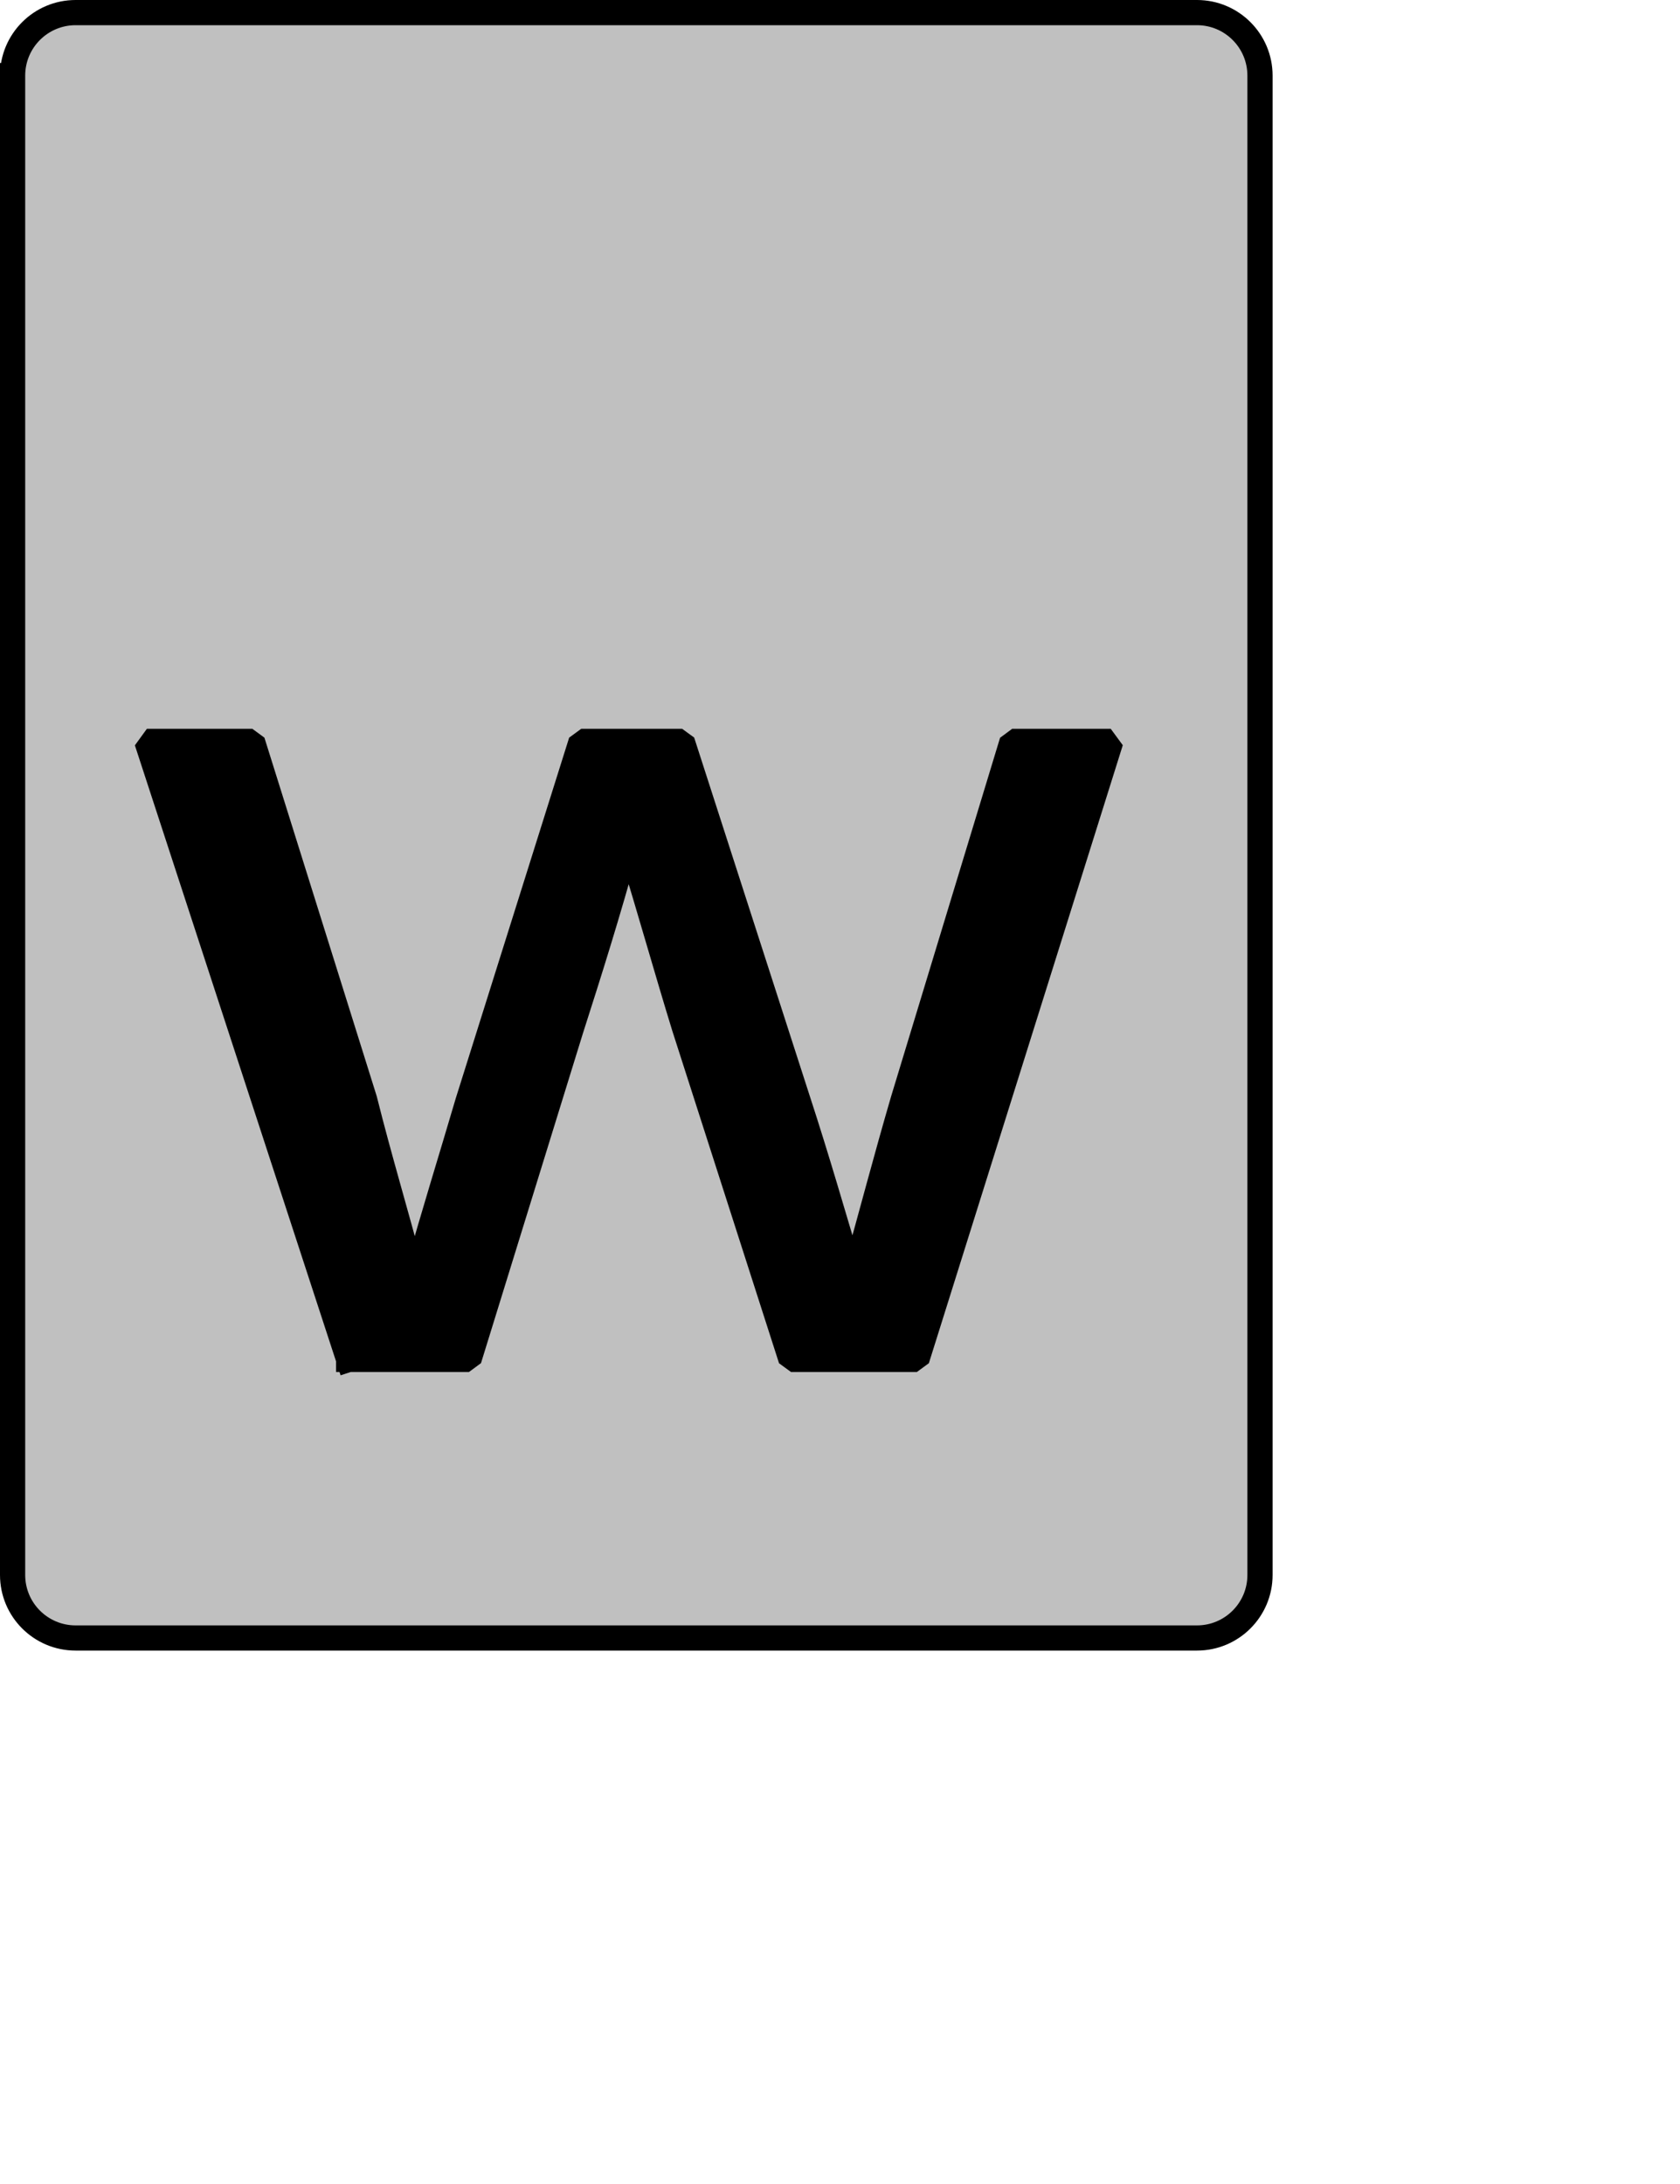 <?xml version="1.0" encoding="UTF-8" standalone="no"?>
<svg width="35.278mm" height="45.861mm"
 xmlns="http://www.w3.org/2000/svg" xmlns:xlink="http://www.w3.org/1999/xlink"  version="1.2" baseProfile="tiny">
<title>Qt SVG Document</title>
<desc>Generated with Qt</desc>
<defs>
</defs>
<g fill="none" stroke="black" stroke-width="1" fill-rule="evenodd" stroke-linecap="square" stroke-linejoin="bevel" >

<g fill="#c0c0c0" fill-opacity="1" stroke="none" transform="matrix(1,0,0,1,0,0)"
font-family="Noto Sans" font-size="10" font-weight="400" font-style="normal" 
>
<path vector-effect="none" fill-rule="evenodd" d="M1,6 C1,3.239 3.239,1 6,1 L95,1 C97.761,1 100,3.239 100,6 L100,125 C100,127.761 97.761,130 95,130 L6,130 C3.239,130 1,127.761 1,125 L1,6"/>
</g>

<g fill="none" stroke="#000000" stroke-opacity="1" stroke-width="2" stroke-linecap="square" stroke-linejoin="bevel" transform="matrix(1,0,0,1,0,0)"
font-family="Noto Sans" font-size="10" font-weight="400" font-style="normal" 
>
<path vector-effect="none" fill-rule="evenodd" d="M1,6 C1,3.239 3.239,1 6,1 L95,1 C97.761,1 100,3.239 100,6 L100,125 C100,127.761 97.761,130 95,130 L6,130 C3.239,130 1,127.761 1,125 L1,6"/>
</g>

<g fill="none" stroke="#000000" stroke-opacity="1" stroke-width="2" stroke-linecap="square" stroke-linejoin="bevel" transform="matrix(1,0,0,1,0,0)"
font-family="Noto Sans CJK JP" font-size="90" font-weight="400" font-style="normal" 
>
<path vector-effect="none" fill-rule="evenodd" d="M27.672,107.891 L37.219,107.891 L45.312,81.703 C46.844,76.938 48.281,72.344 49.641,67.391 L50.094,67.391 C51.625,72.344 52.875,76.844 54.312,81.516 L62.781,107.891 L72.766,107.891 L88.156,58.844 L80.328,58.844 L71.688,87.281 C70.344,91.875 69.172,96.375 67.906,100.875 L67.453,100.875 C66.109,96.375 64.844,91.969 63.312,87.281 L54.141,58.844 L46.125,58.844 L37.125,87.469 C35.781,92.047 34.422,96.375 33.172,100.875 L32.625,100.875 C31.453,96.375 30.109,91.969 28.938,87.281 L20.031,58.844 L11.656,58.844 L27.672,107.891"/>
</g>

<g fill="#000000" fill-opacity="1" stroke="none" transform="matrix(1,0,0,1,0,0)"
font-family="Noto Sans CJK JP" font-size="90" font-weight="400" font-style="normal" 
>
<path vector-effect="none" fill-rule="evenodd" d="M27.672,107.891 L37.219,107.891 L45.312,81.703 C46.844,76.938 48.281,72.344 49.641,67.391 L50.094,67.391 C51.625,72.344 52.875,76.844 54.312,81.516 L62.781,107.891 L72.766,107.891 L88.156,58.844 L80.328,58.844 L71.688,87.281 C70.344,91.875 69.172,96.375 67.906,100.875 L67.453,100.875 C66.109,96.375 64.844,91.969 63.312,87.281 L54.141,58.844 L46.125,58.844 L37.125,87.469 C35.781,92.047 34.422,96.375 33.172,100.875 L32.625,100.875 C31.453,96.375 30.109,91.969 28.938,87.281 L20.031,58.844 L11.656,58.844 L27.672,107.891"/>
</g>
</g>
</svg>
